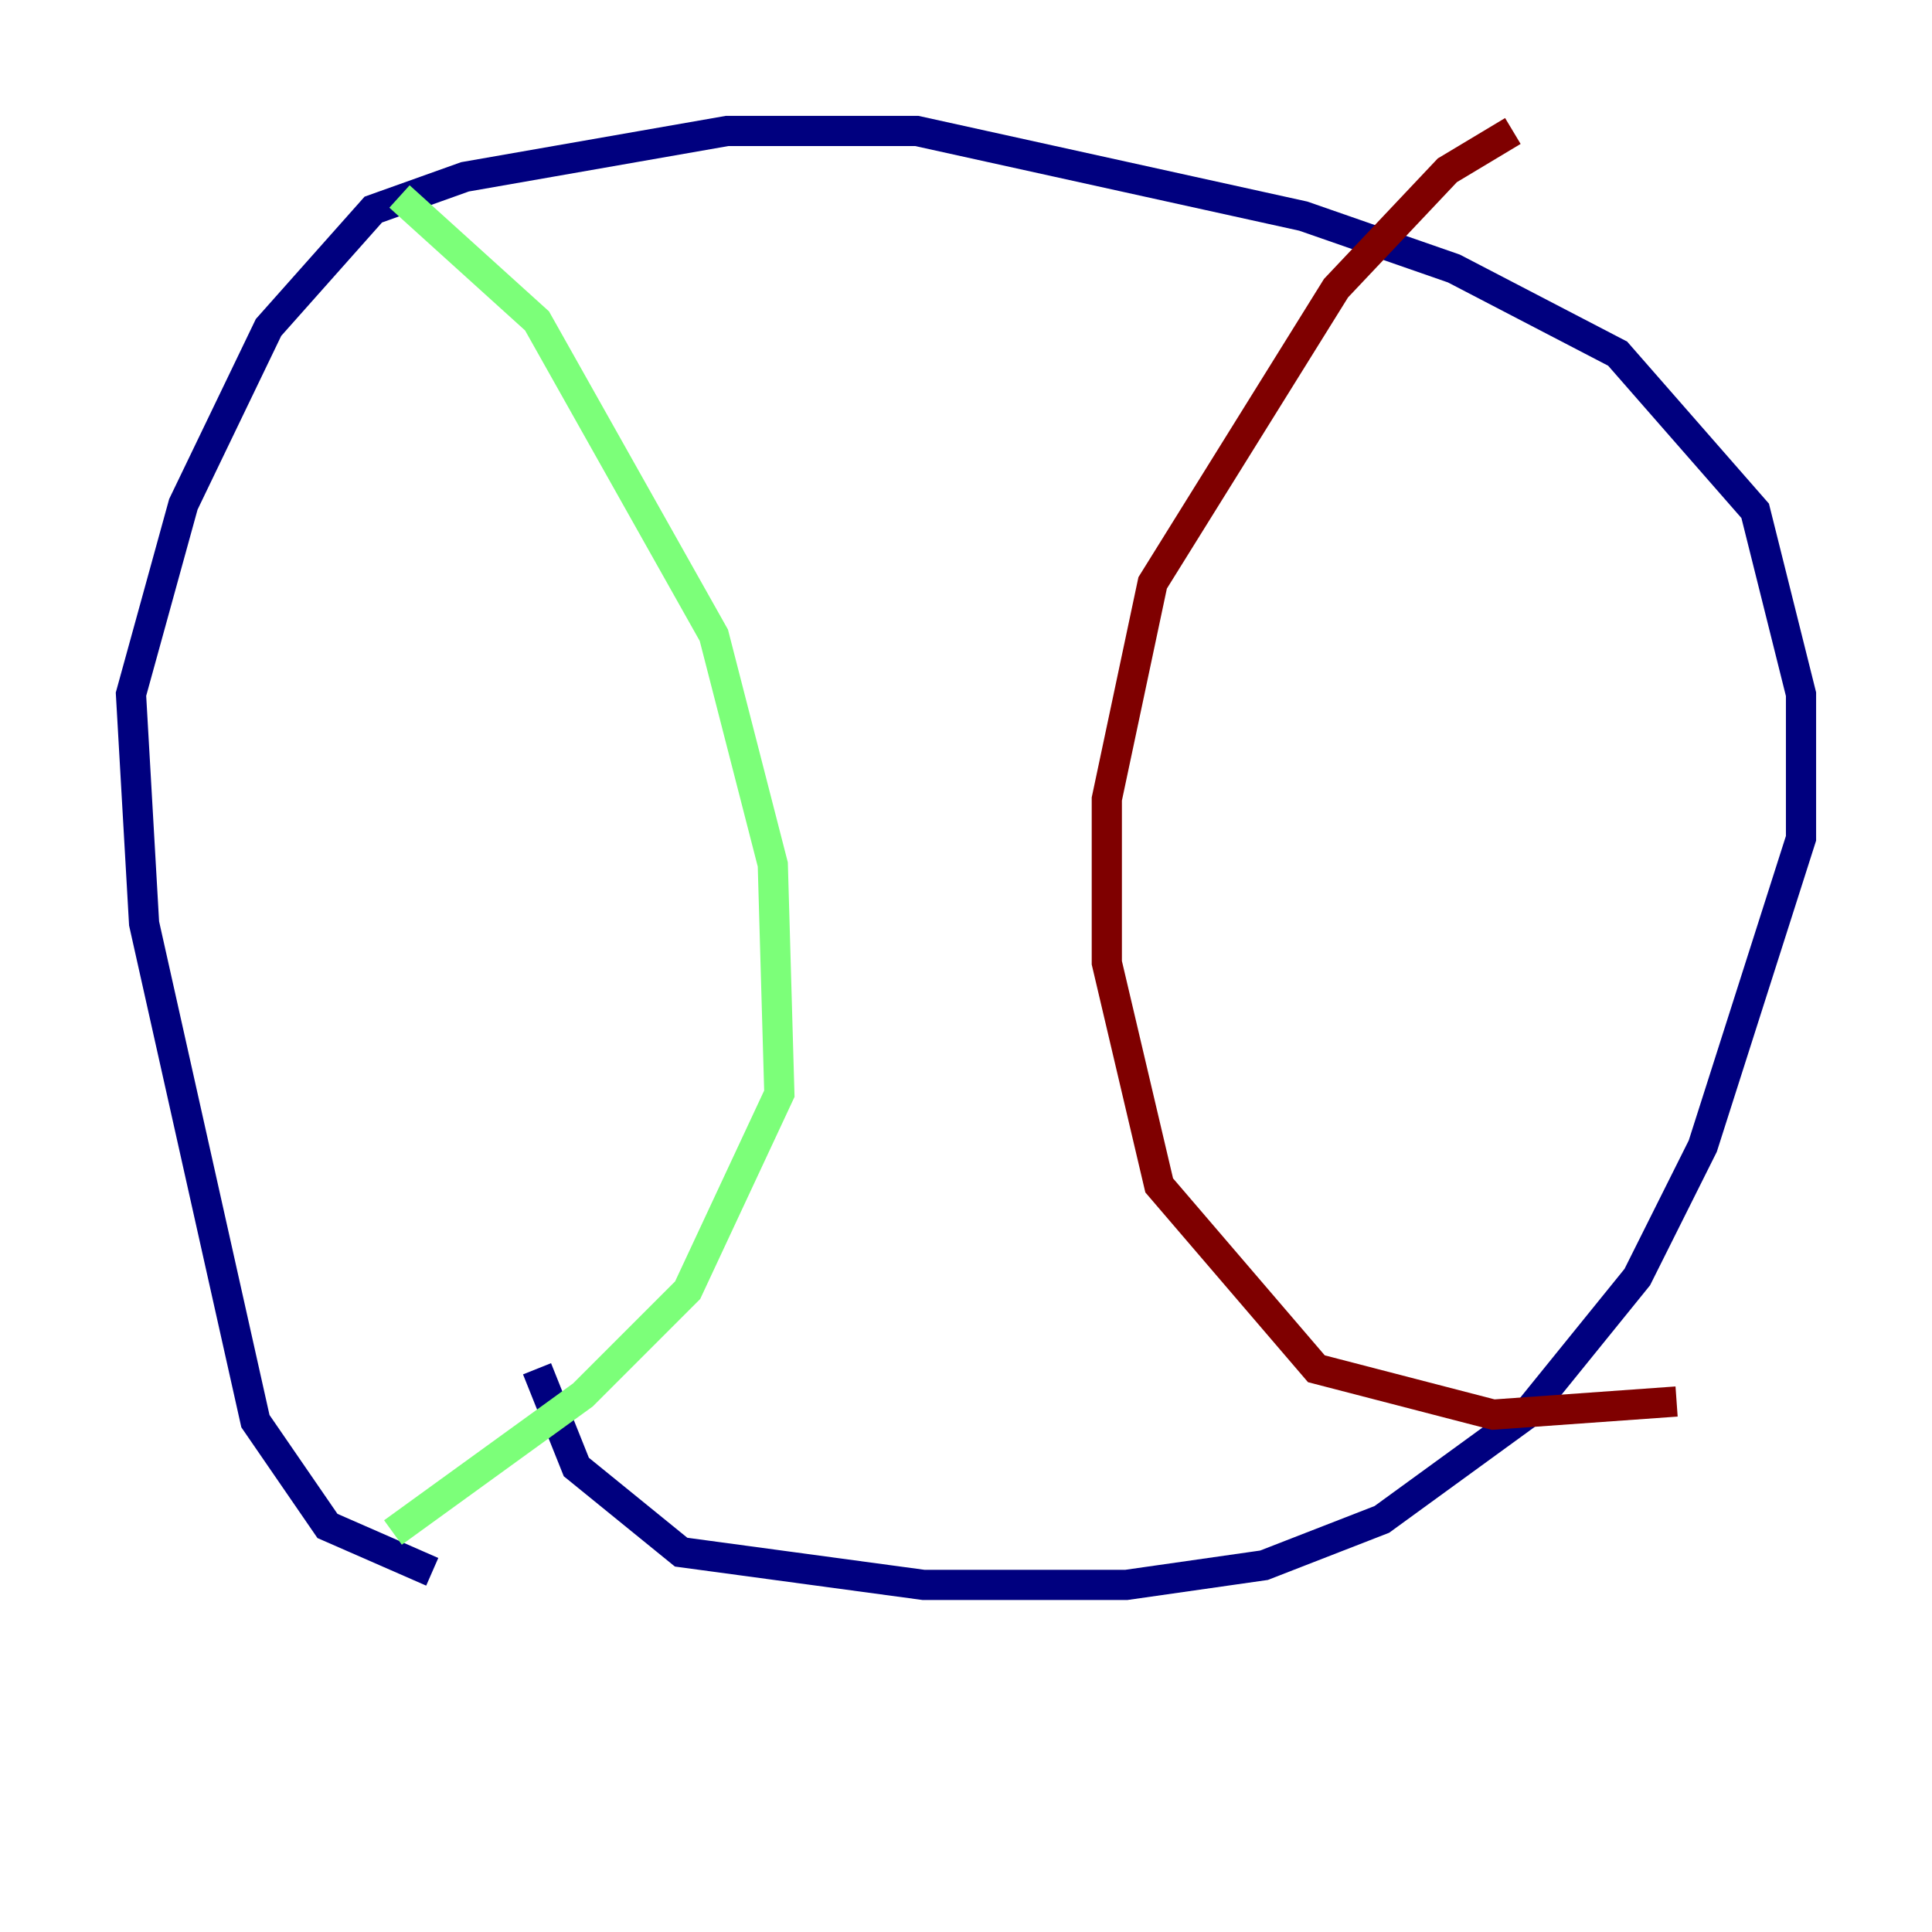 <?xml version="1.0" encoding="utf-8" ?>
<svg baseProfile="tiny" height="128" version="1.2" viewBox="0,0,128,128" width="128" xmlns="http://www.w3.org/2000/svg" xmlns:ev="http://www.w3.org/2001/xml-events" xmlns:xlink="http://www.w3.org/1999/xlink"><defs /><polyline fill="none" points="28.637,104.136 21.695,101.098 16.922,94.156 9.546,61.18 8.678,45.993 12.149,33.41 17.79,21.695 24.732,13.885 30.807,11.715 48.163,8.678 60.746,8.678 86.346,14.319 96.325,17.79 107.173,23.43 116.285,33.844 119.322,45.993 119.322,55.539 112.814,75.932 108.475,84.61 101.098,93.722 91.552,100.664 83.742,103.702 74.63,105.003 61.18,105.003 45.125,102.834 38.183,97.193 35.58,90.685" stroke="#00007f" stroke-width="2" /><polyline fill="none" points="26.468,13.017 35.58,21.261 47.295,42.088 51.2,57.275 51.634,72.461 45.559,85.478 38.617,92.42 26.034,101.532" stroke="#7cff79" stroke-width="2" /><polyline fill="none" points="100.231,8.678 95.891,11.281 88.515,19.091 76.366,38.617 73.329,52.936 73.329,63.783 76.8,78.536 87.214,90.685 98.929,93.722 111.078,92.854" stroke="#7f0000" stroke-width="2" /></svg>